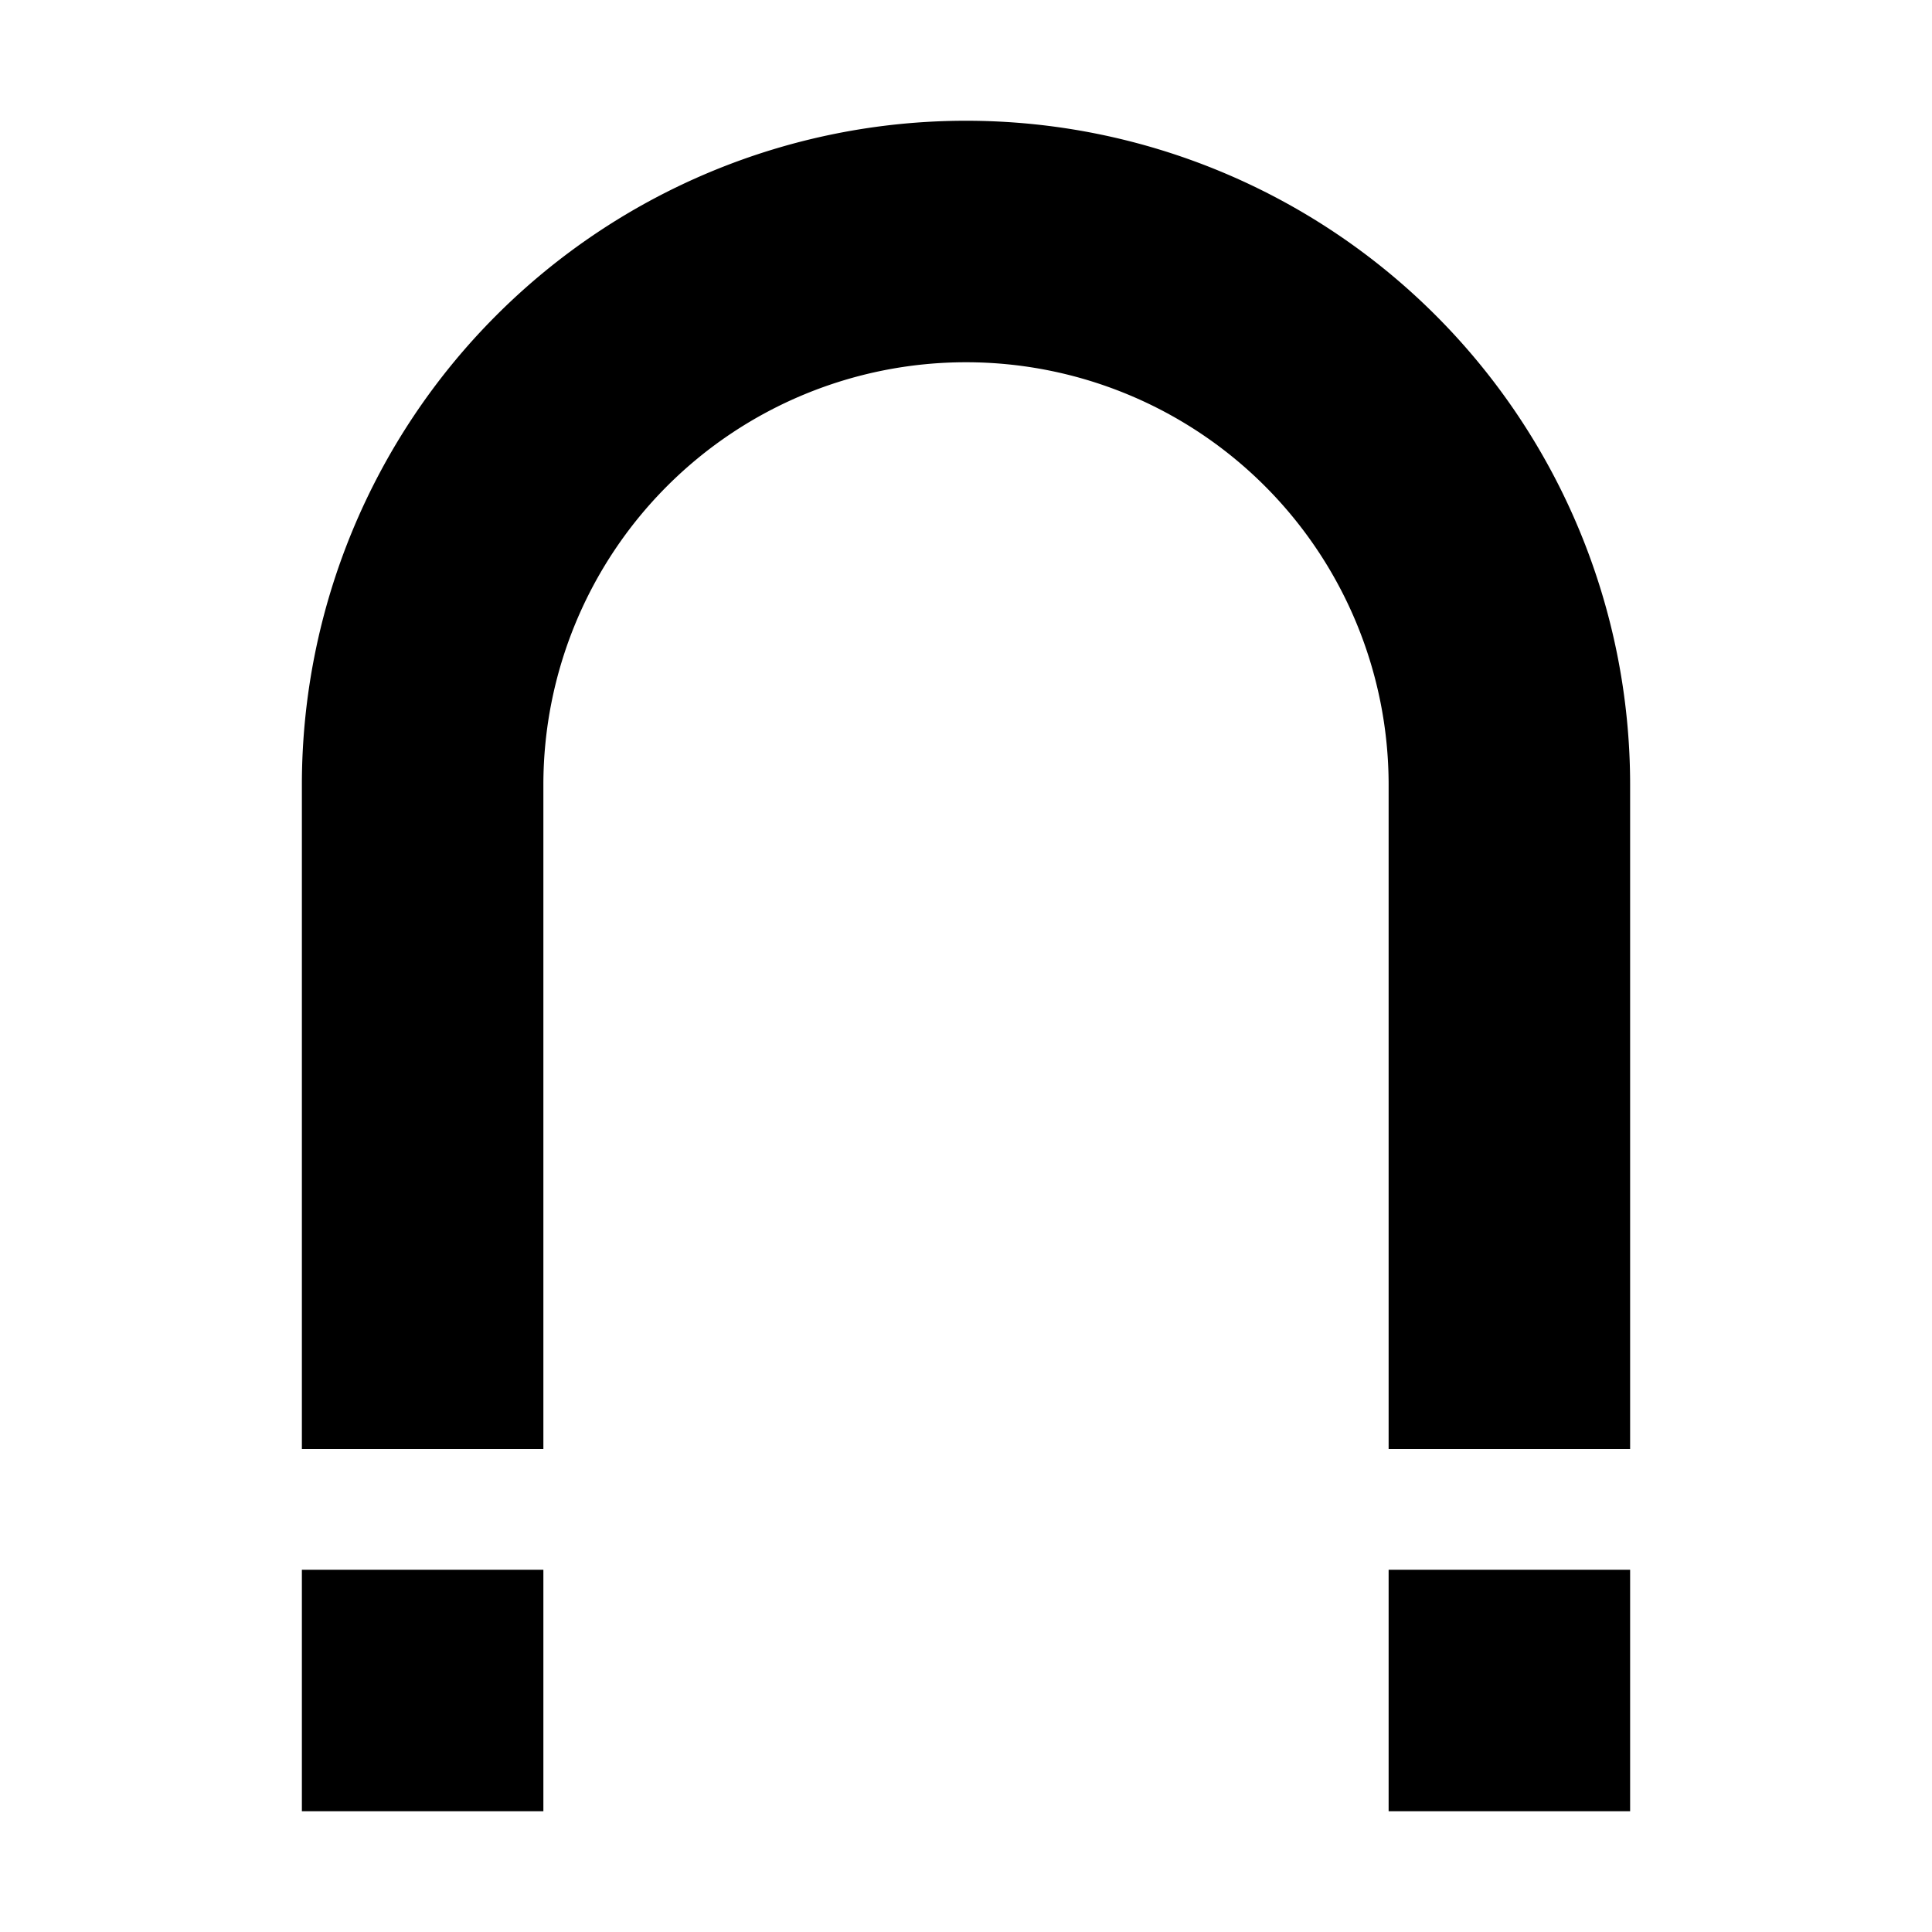 <svg xmlns="http://www.w3.org/2000/svg" viewBox="0 0 32 32" x="0px" y="0px"><g><path d="M27,13A11,11,0,0,0,5,13V24H9V13a7,7,0,0,1,14,0V24h4Z"></path><rect x="5" y="26" width="4" height="4"></rect><rect x="23" y="26" width="4" height="4"></rect></g></svg>